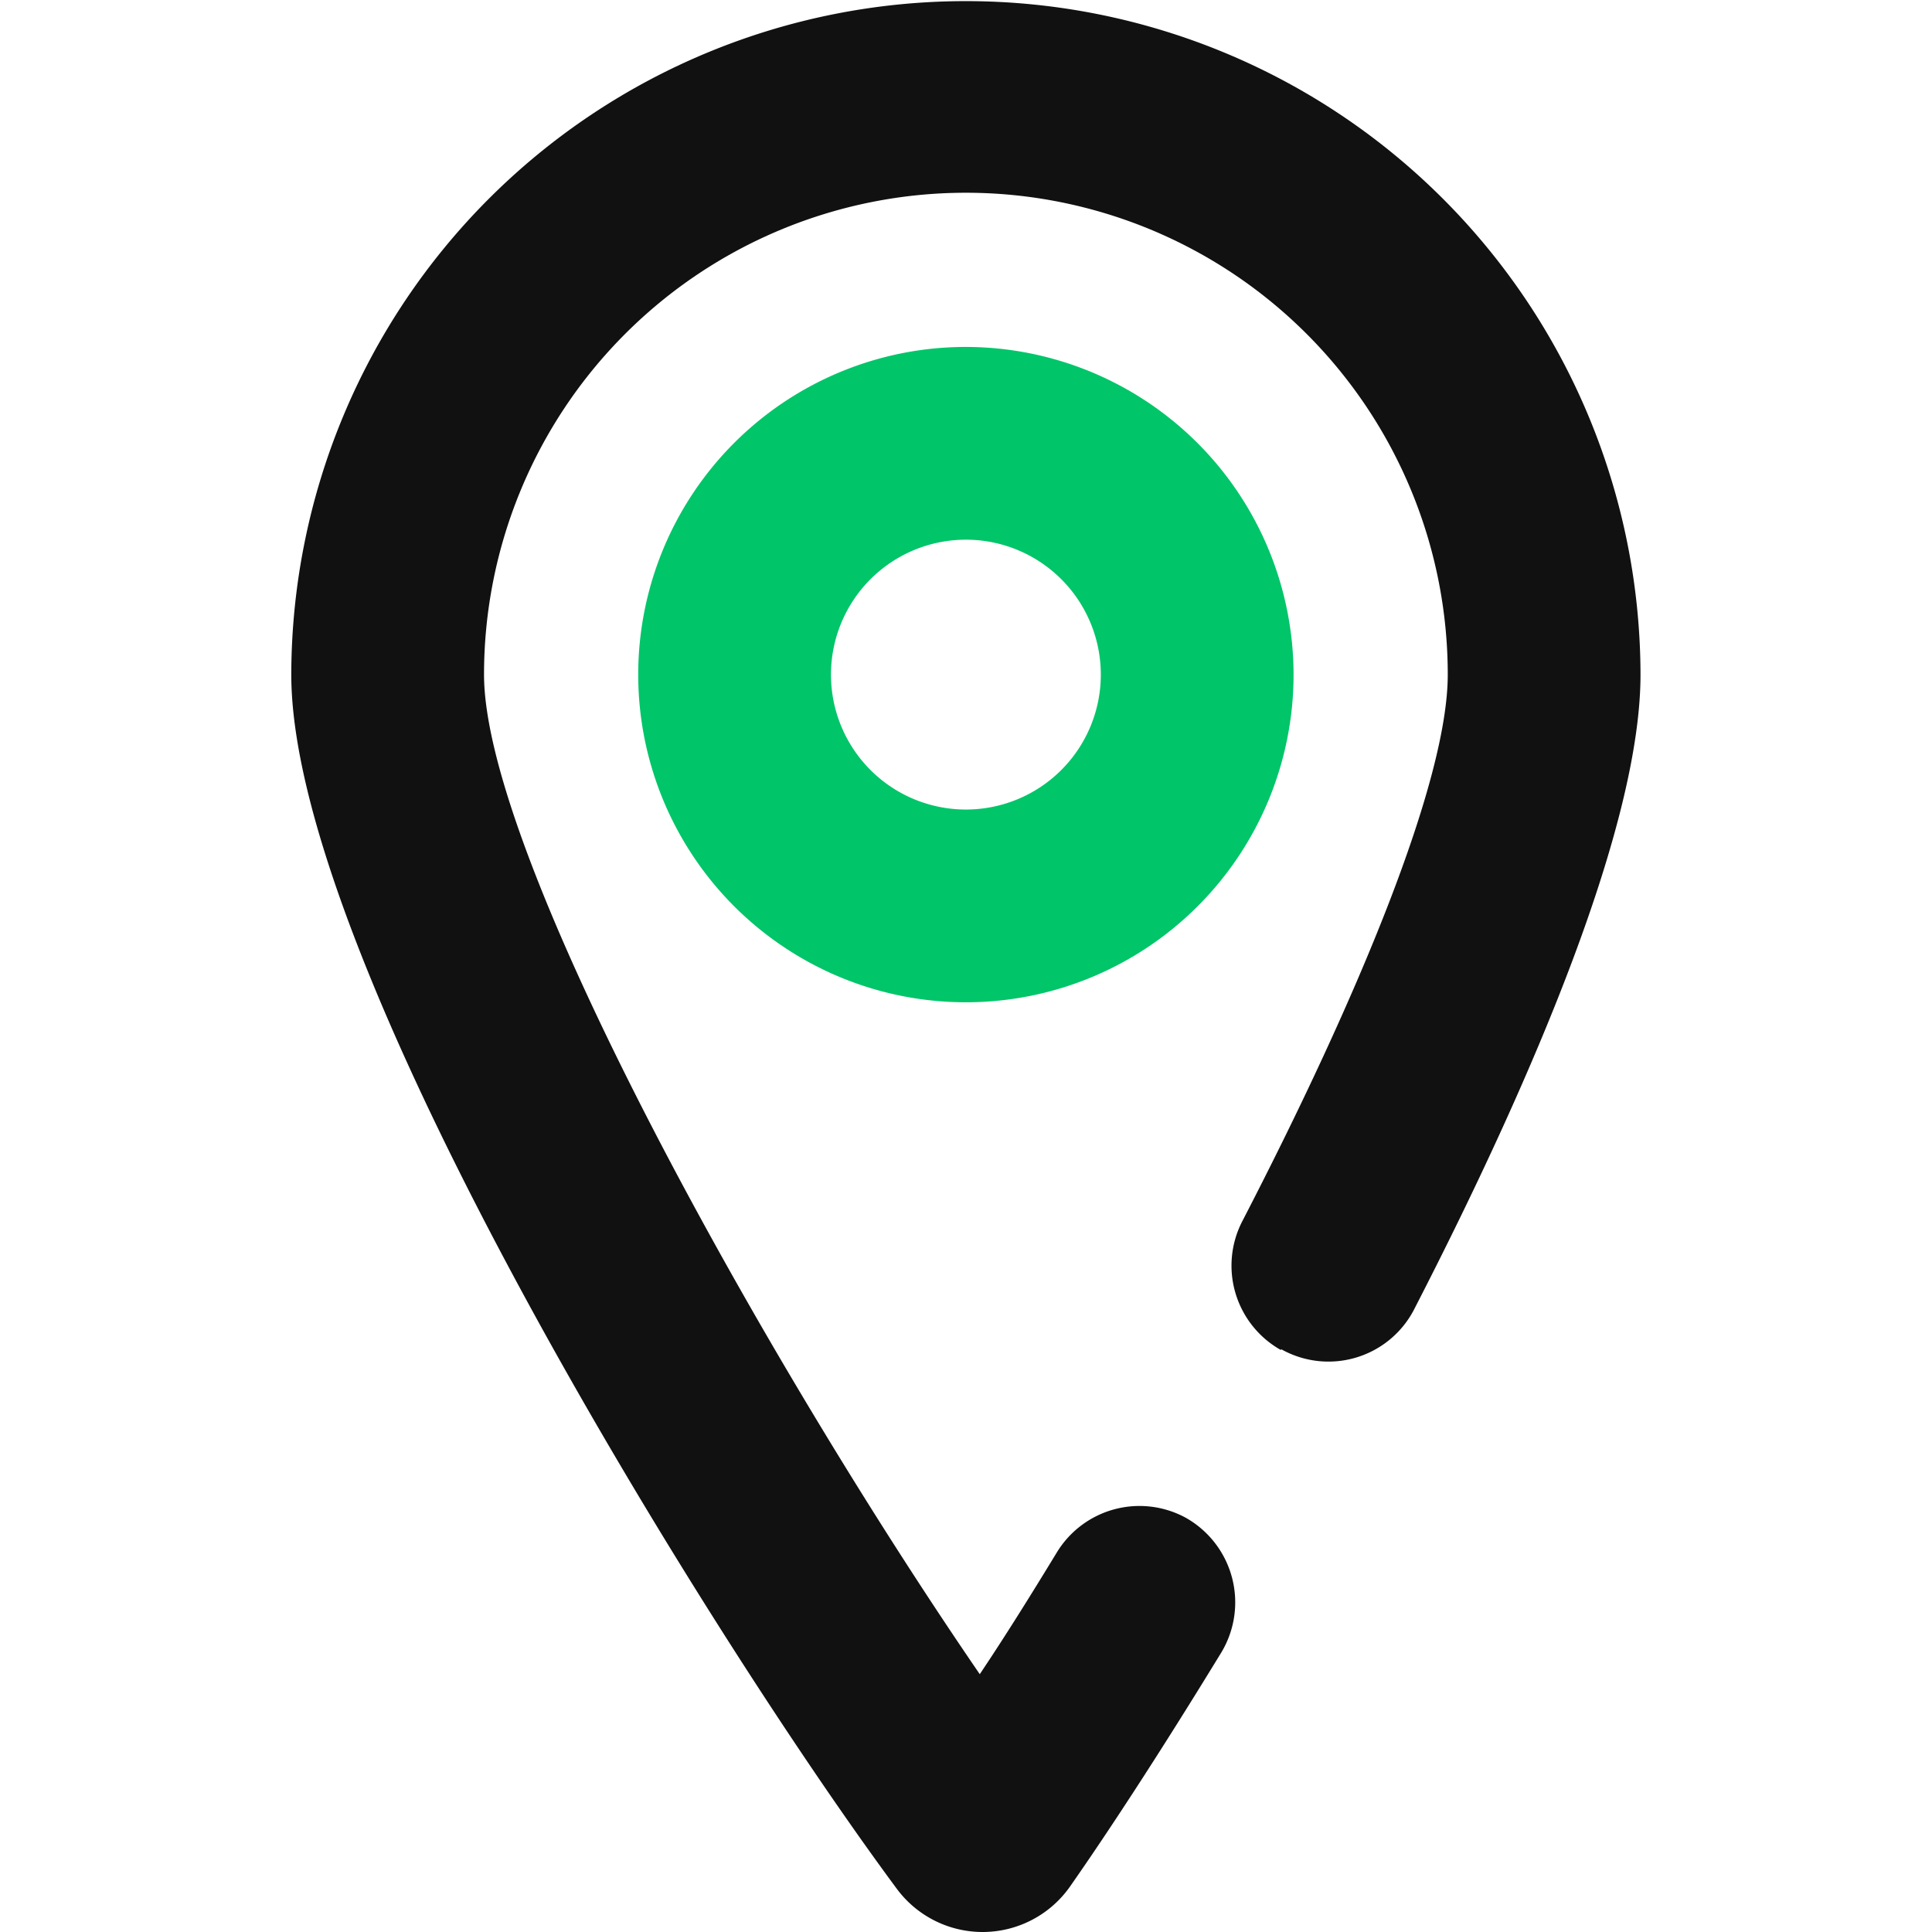 <?xml version="1.0" standalone="no"?><!DOCTYPE svg PUBLIC "-//W3C//DTD SVG 1.1//EN" "http://www.w3.org/Graphics/SVG/1.1/DTD/svg11.dtd"><svg t="1569483674656" class="icon" viewBox="0 0 1024 1024" version="1.1" xmlns="http://www.w3.org/2000/svg" p-id="1286" xmlns:xlink="http://www.w3.org/1999/xlink" width="200" height="200"><defs><style type="text/css"></style></defs><path d="M679.077 715.115a51.08 51.08 0 0 0 70.081-20.432C814.949 566.984 869.502 435.812 869.502 357.558a357.558 357.558 0 0 0-715.115 0C154.387 510.796 376.481 867.741 475.371 1001.161a56.596 56.596 0 0 0 91.739-1.226c21.862-31.261 49.854-74.372 80.297-124.226a51.488 51.488 0 0 0-19.002-71.307 51.284 51.284 0 0 0-68.242 18.389c-13.689 22.475-27.174 44.133-40.864 64.565C403.042 717.771 256.546 453.587 256.546 357.558a255.398 255.398 0 0 1 510.796 0c0 56.596-47.402 170.81-108.902 289.724a51.284 51.284 0 0 0 20.432 68.242z" fill="#111111" p-id="1287"></path><path d="M511.944 286.046a71.512 71.512 0 1 1-71.512 71.512 71.512 71.512 0 0 1 71.512-71.512m0-102.159a173.671 173.671 0 1 0 173.671 173.671A173.875 173.875 0 0 0 511.944 183.887z" fill="#00C569" p-id="1288"></path></svg>